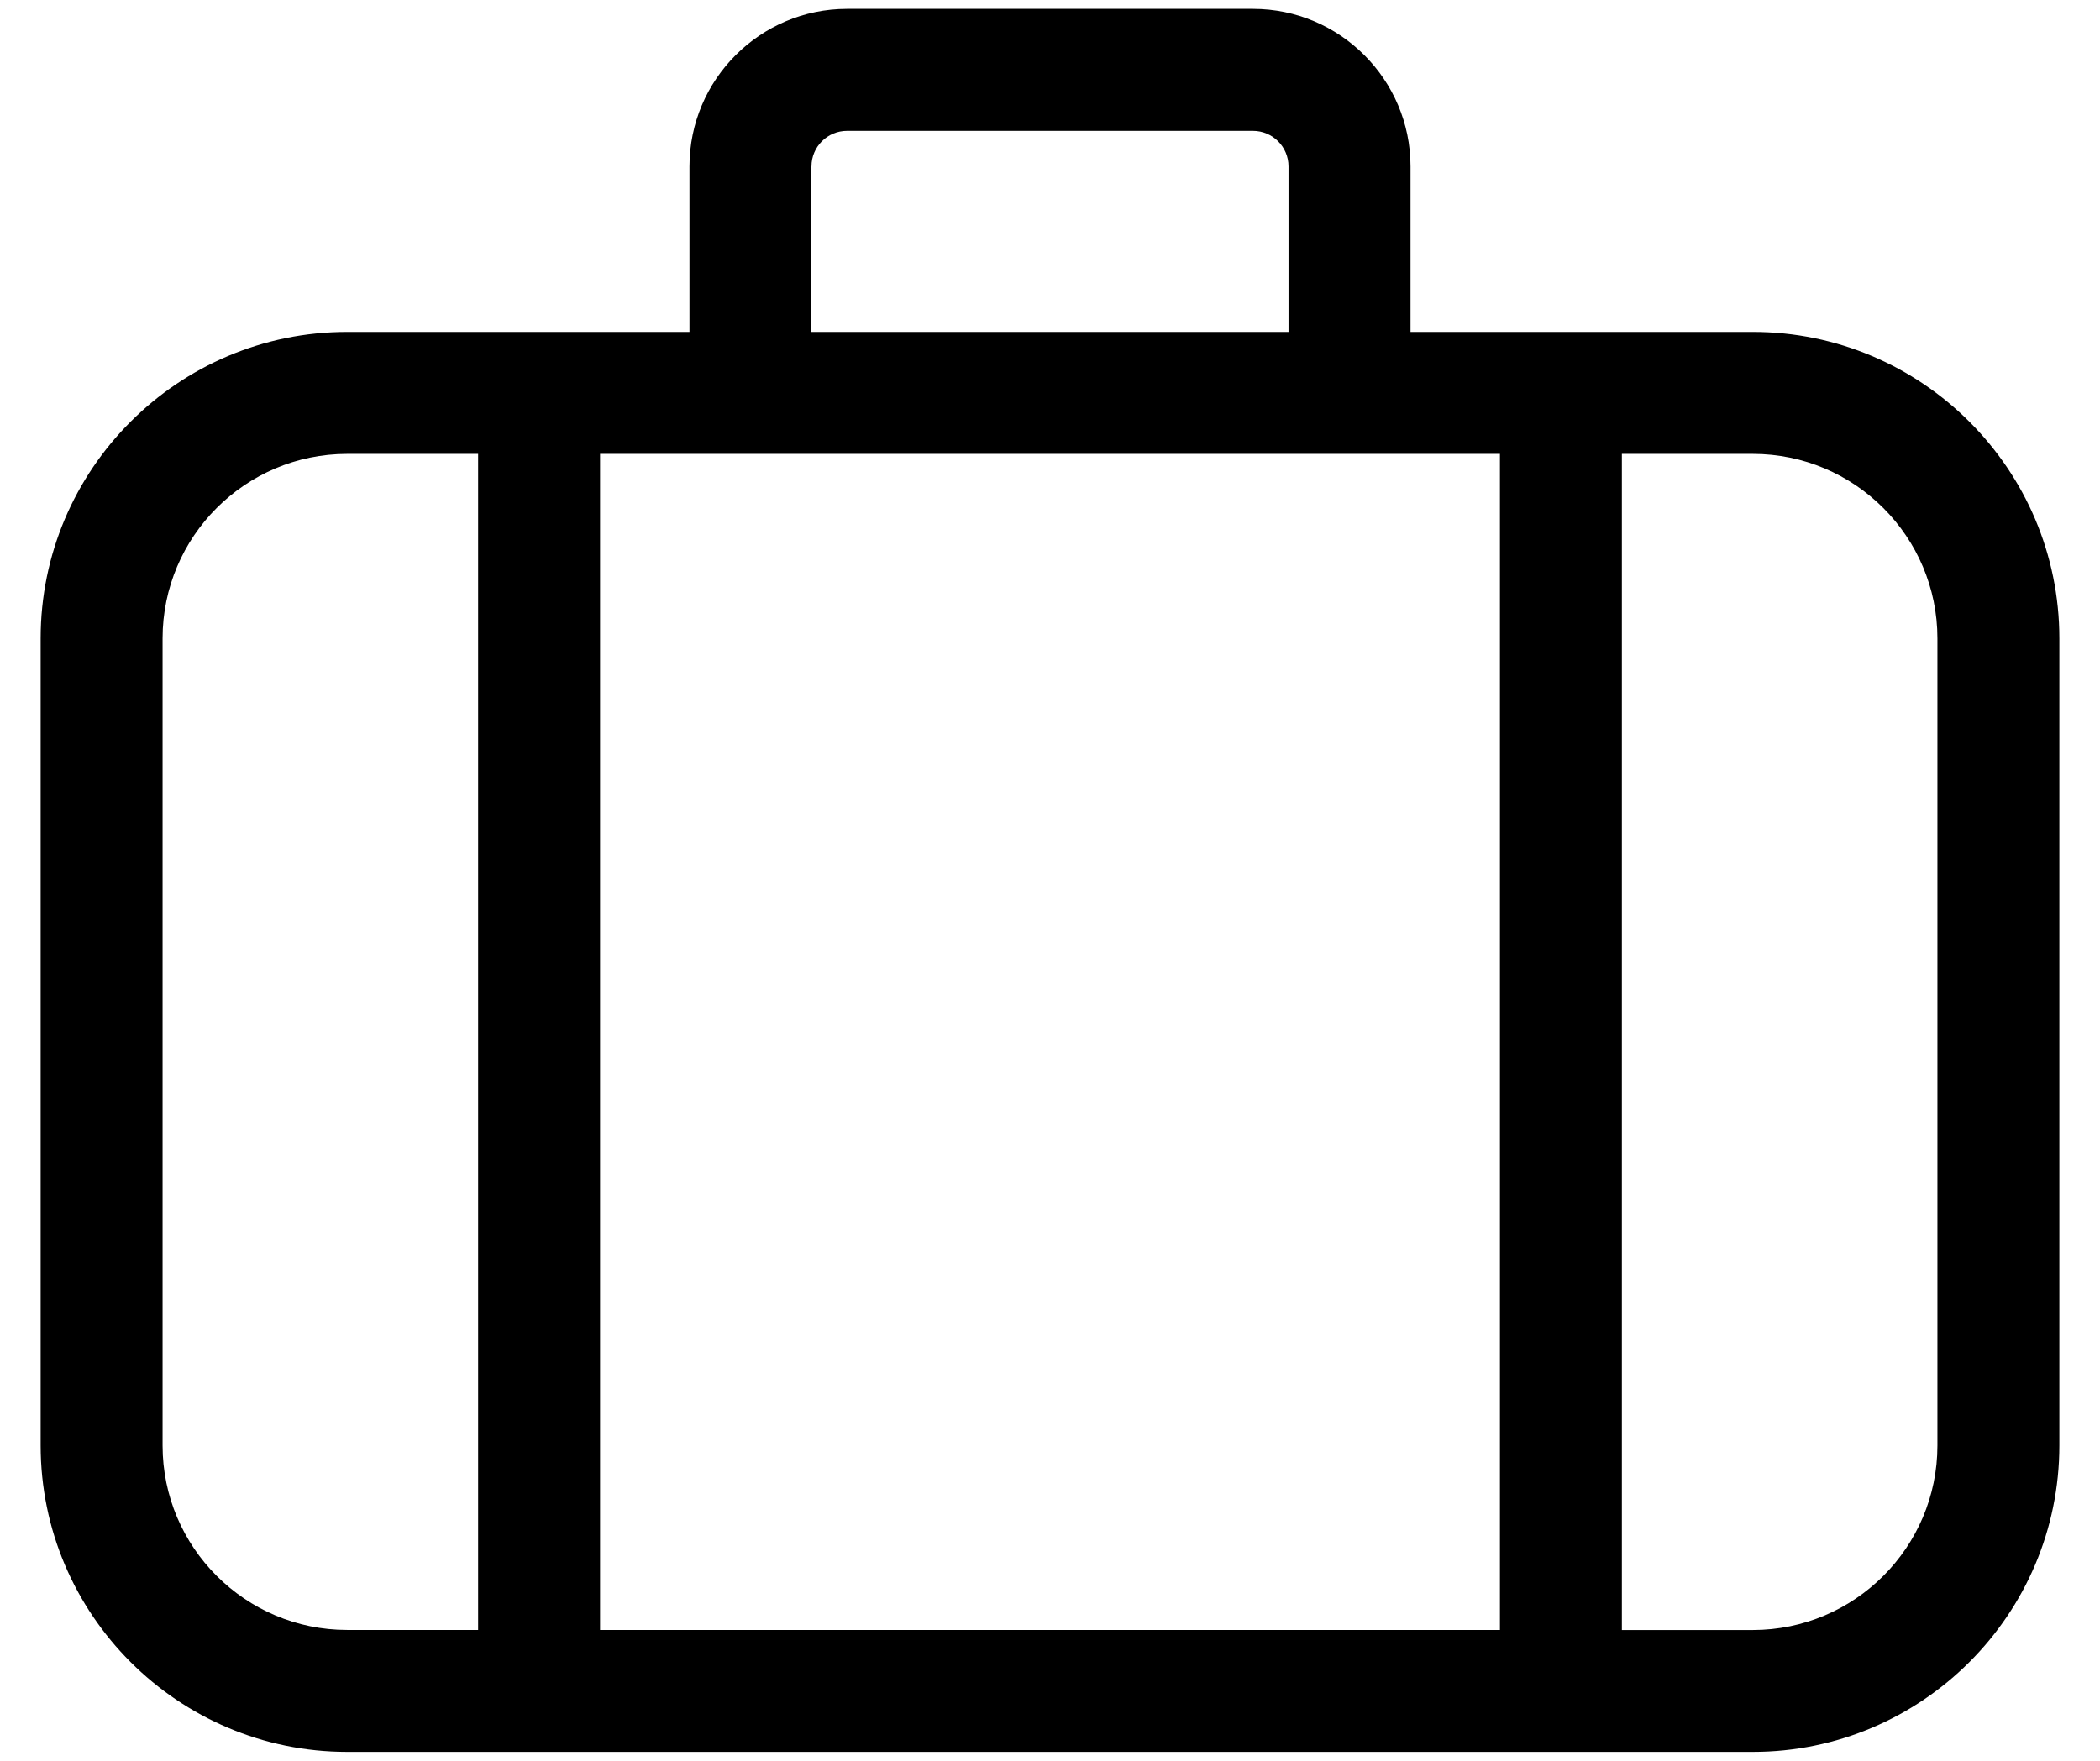 <svg width="31" height="26" viewBox="0 0 31 26" fill="none" xmlns="http://www.w3.org/2000/svg">
    <path d="M25.875 4.901H20.822V2.457C20.822 1.175 19.778 0.131 18.496 0.131H12.504C11.222 0.131 10.178 1.175 10.178 2.457V4.901H5.125C2.63 4.901 0.6 6.931 0.6 9.426V21.343C0.6 23.838 2.63 25.868 5.125 25.868H25.875C28.37 25.868 30.4 23.838 30.4 21.343V9.427C30.4 6.932 28.37 4.901 25.875 4.901ZM22.142 6.702V24.068H8.858V6.702H22.142ZM11.979 2.457C11.979 2.167 12.214 1.932 12.504 1.932H18.496C18.786 1.932 19.021 2.167 19.021 2.457V4.901H11.978V2.457H11.979ZM2.4 21.344V9.427C2.4 7.924 3.622 6.702 5.125 6.702H7.058V24.068H5.125C3.622 24.068 2.4 22.847 2.4 21.344ZM28.6 21.344C28.6 22.847 27.378 24.069 25.875 24.069H23.942V6.702H25.875C27.378 6.702 28.6 7.924 28.6 9.427V21.344Z" fill="#000000"/>
</svg>
